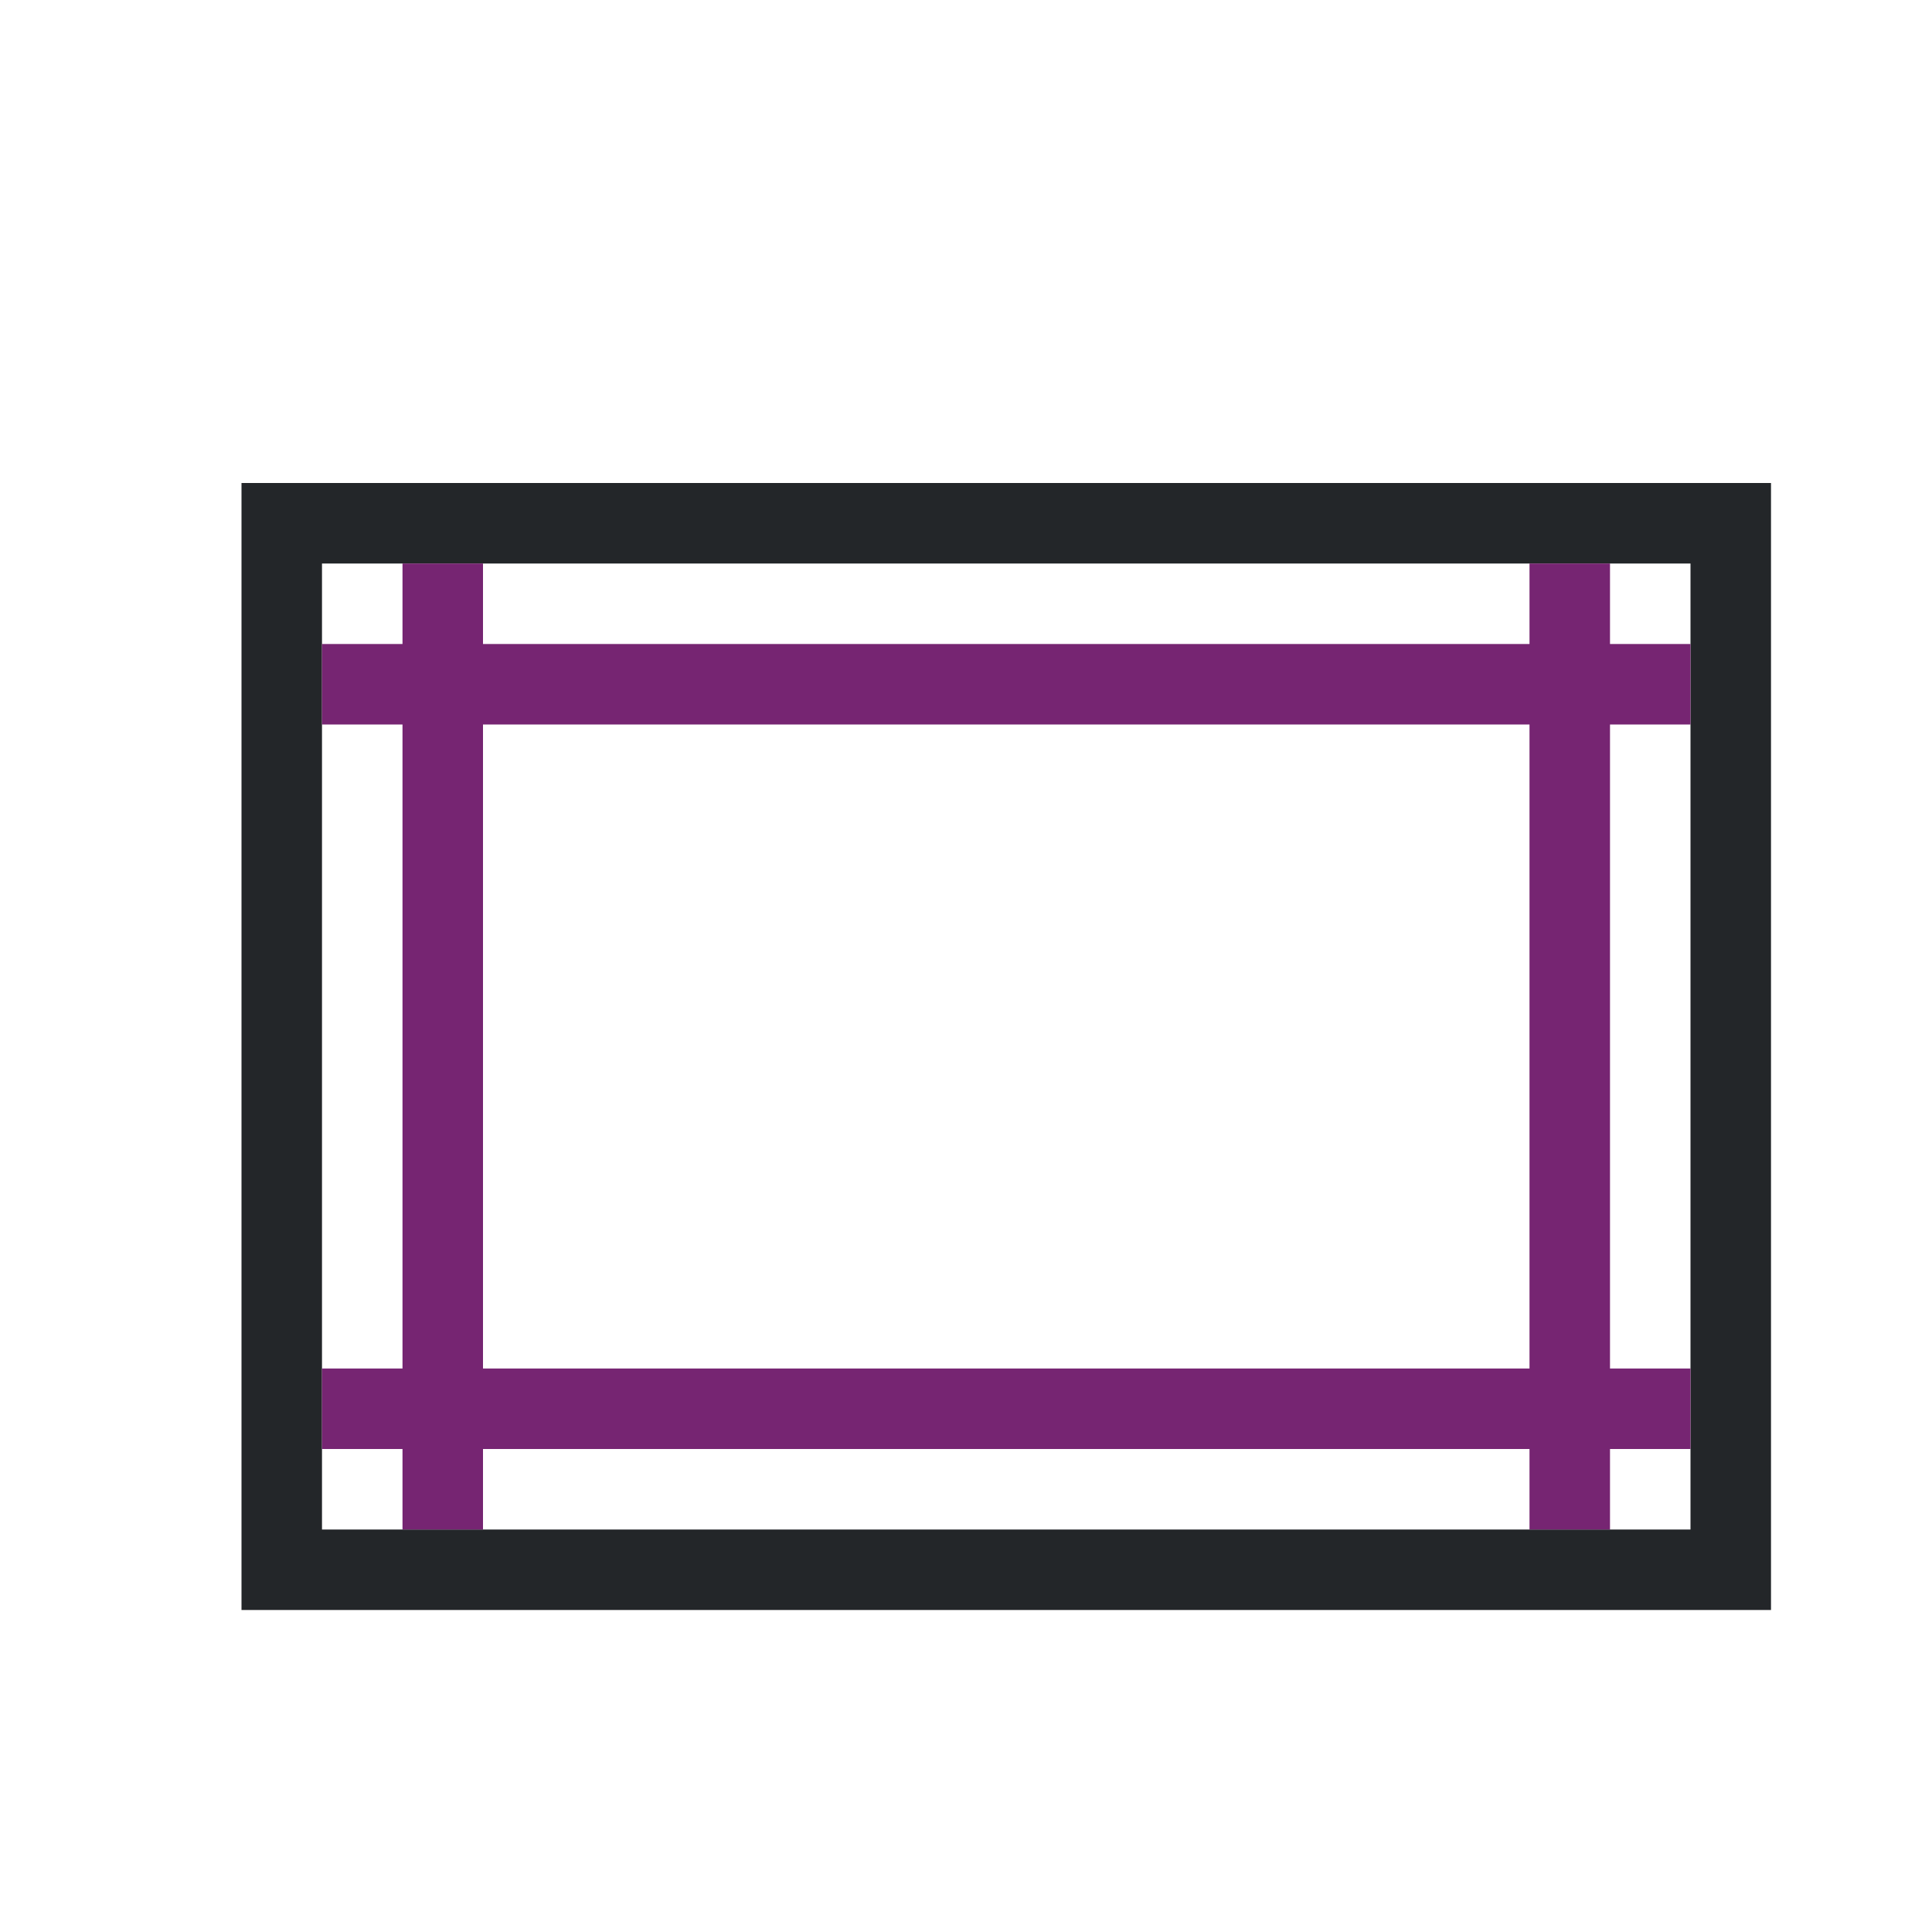 <svg viewBox="0 0 24 24" xmlns="http://www.w3.org/2000/svg"><path d="m3 6v1 13h1 18v-13-1h-1-17zm1 1h17v12h-16-1z" fill="#232629"/><path d="m5 7v1h-1v1h1v8h-1v1h1v1h1v-1h13v1h1v-1h1v-1h-1v-8h1v-1h-1v-1h-1v1h-13v-1zm1 2h13v8h-13z" fill="#762572"/></svg>